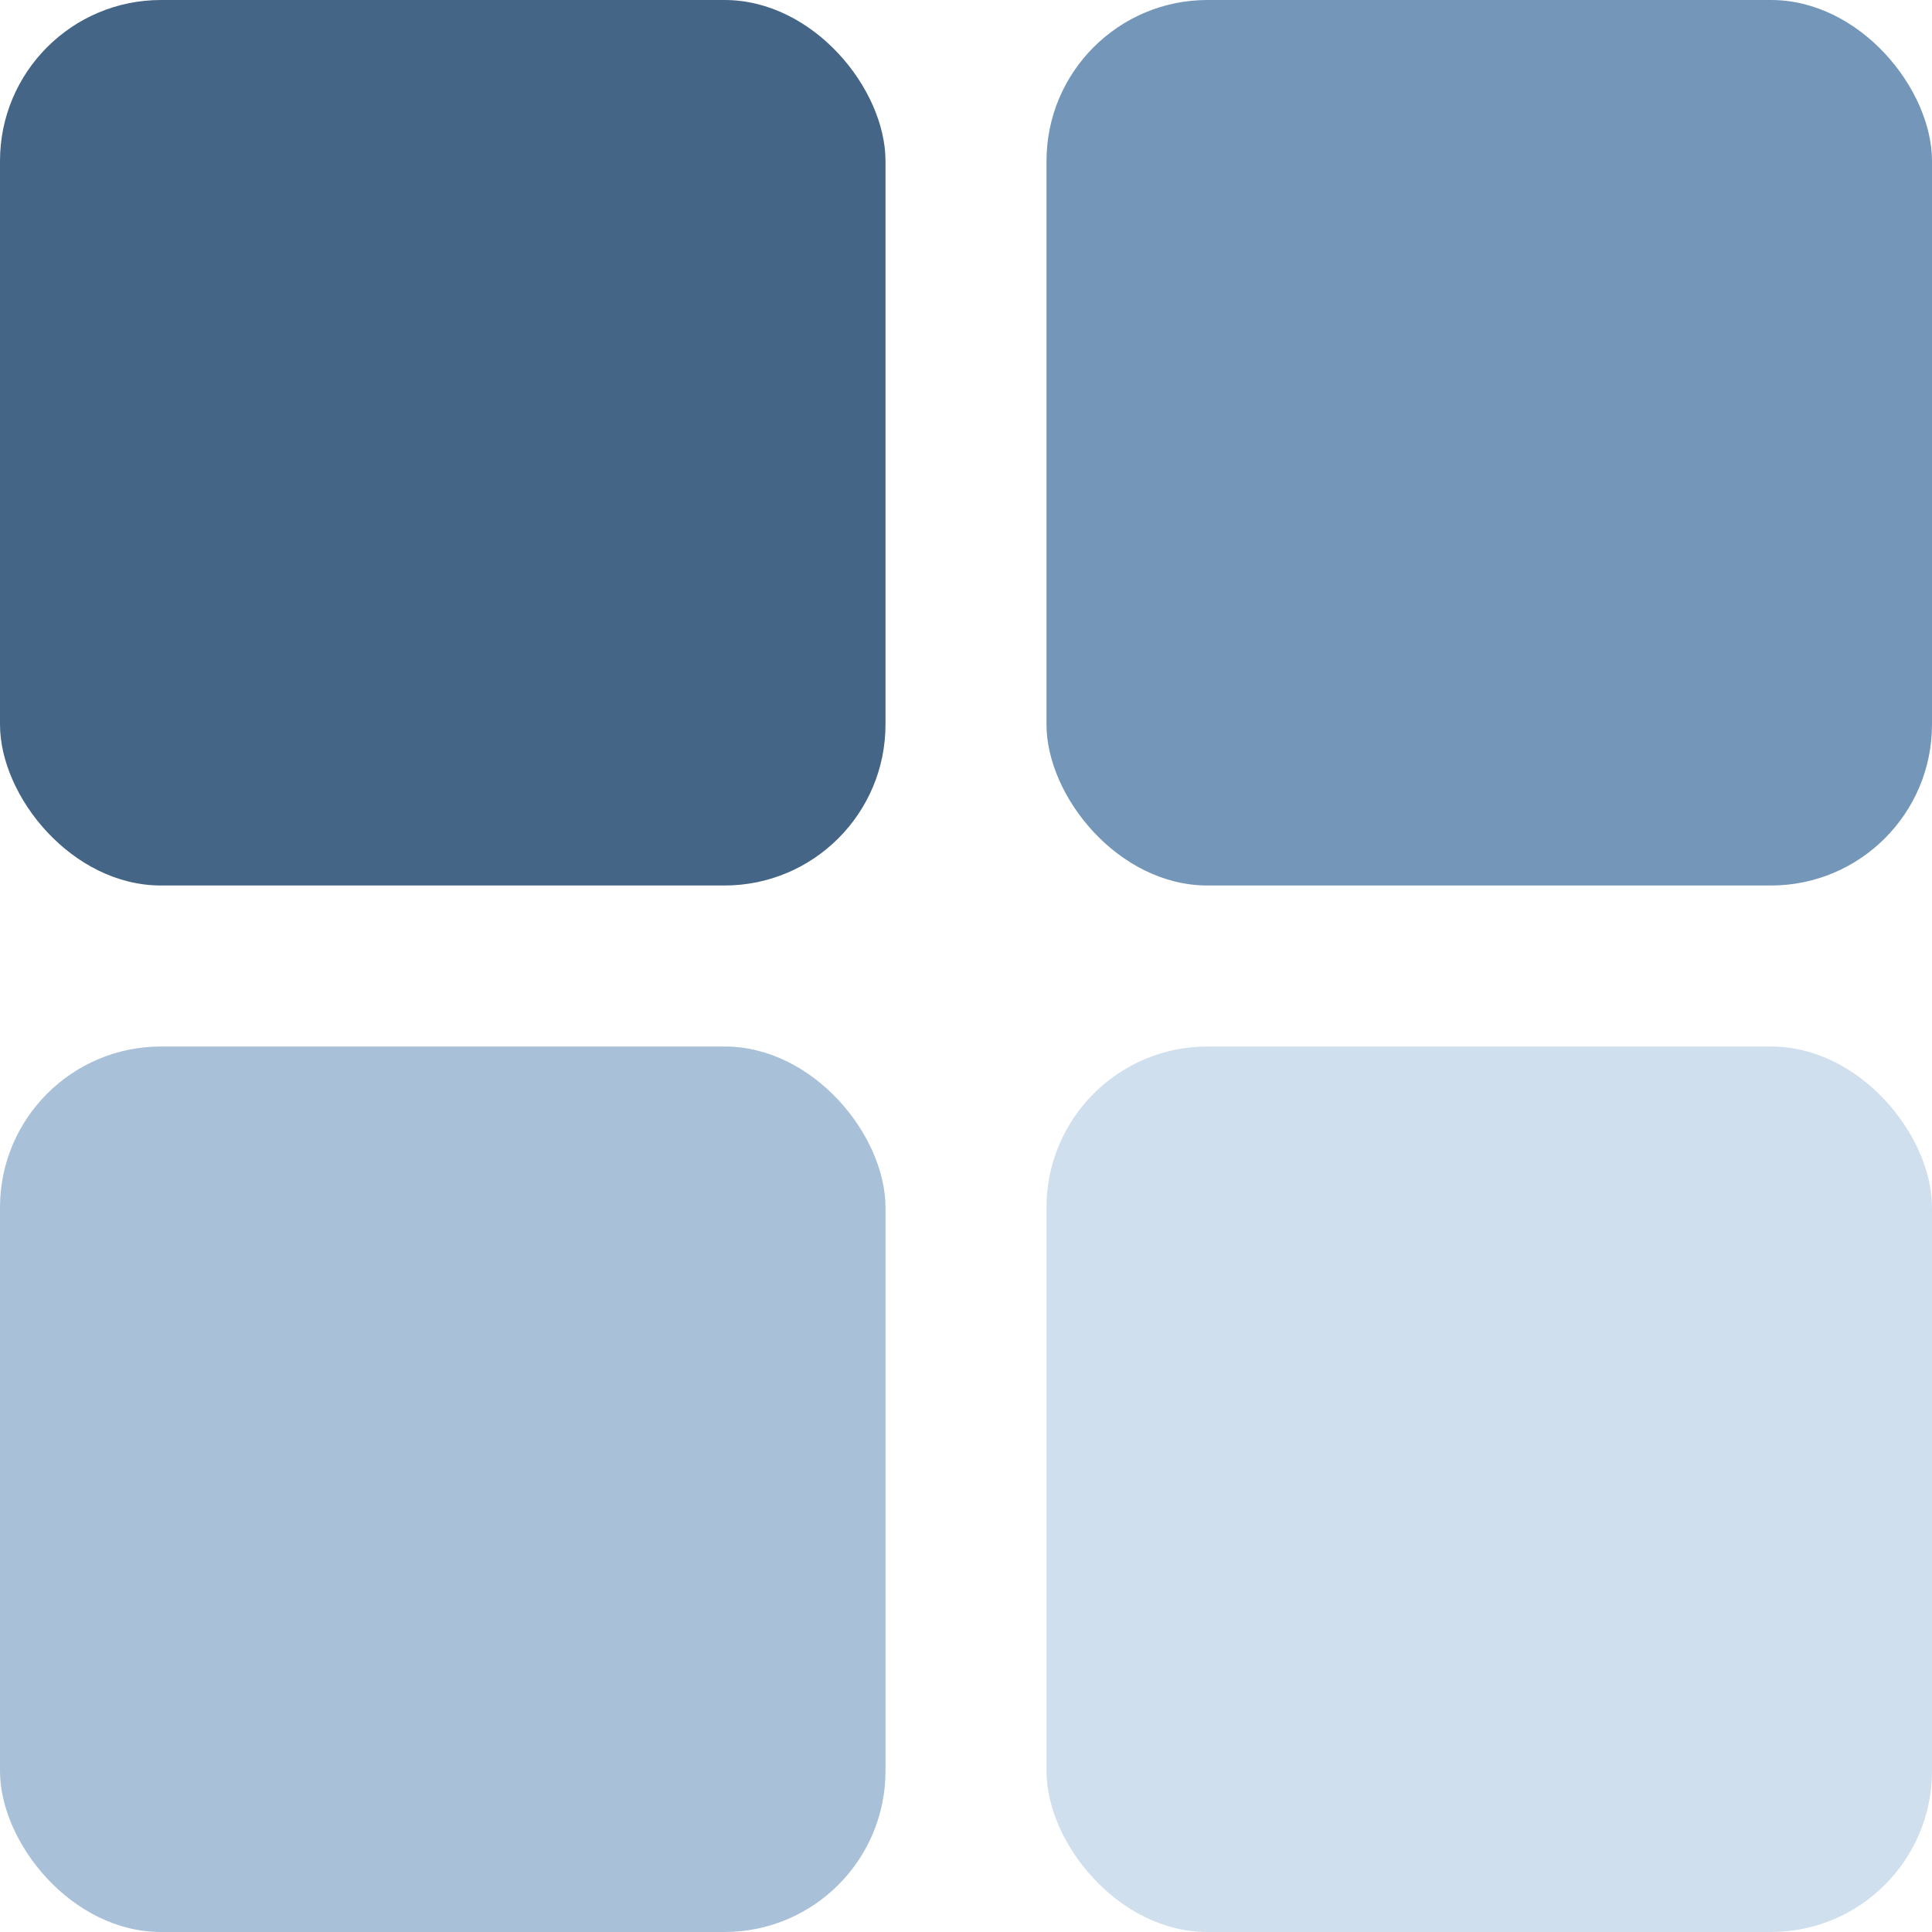 <svg xmlns="http://www.w3.org/2000/svg" width="24" height="24" viewBox="0 0 24 24">
  <g id="그룹_3919" data-name="그룹 3919" transform="translate(-88 -3607)">
    <rect id="사각형_5842" data-name="사각형 5842" width="11" height="11" rx="2" transform="translate(88 3607)" fill="#446585"/>
    <rect id="사각형_5845" data-name="사각형 5845" width="11" height="11" rx="2" transform="translate(88 3620)" fill="#a8c0d8"/>
    <rect id="사각형_5843" data-name="사각형 5843" width="11" height="11" rx="2" transform="translate(101 3607)" fill="#7497b9"/>
    <rect id="사각형_5844" data-name="사각형 5844" width="11" height="11" rx="2" transform="translate(101 3620)" fill="#d0dfee"/>
  </g>
</svg>
